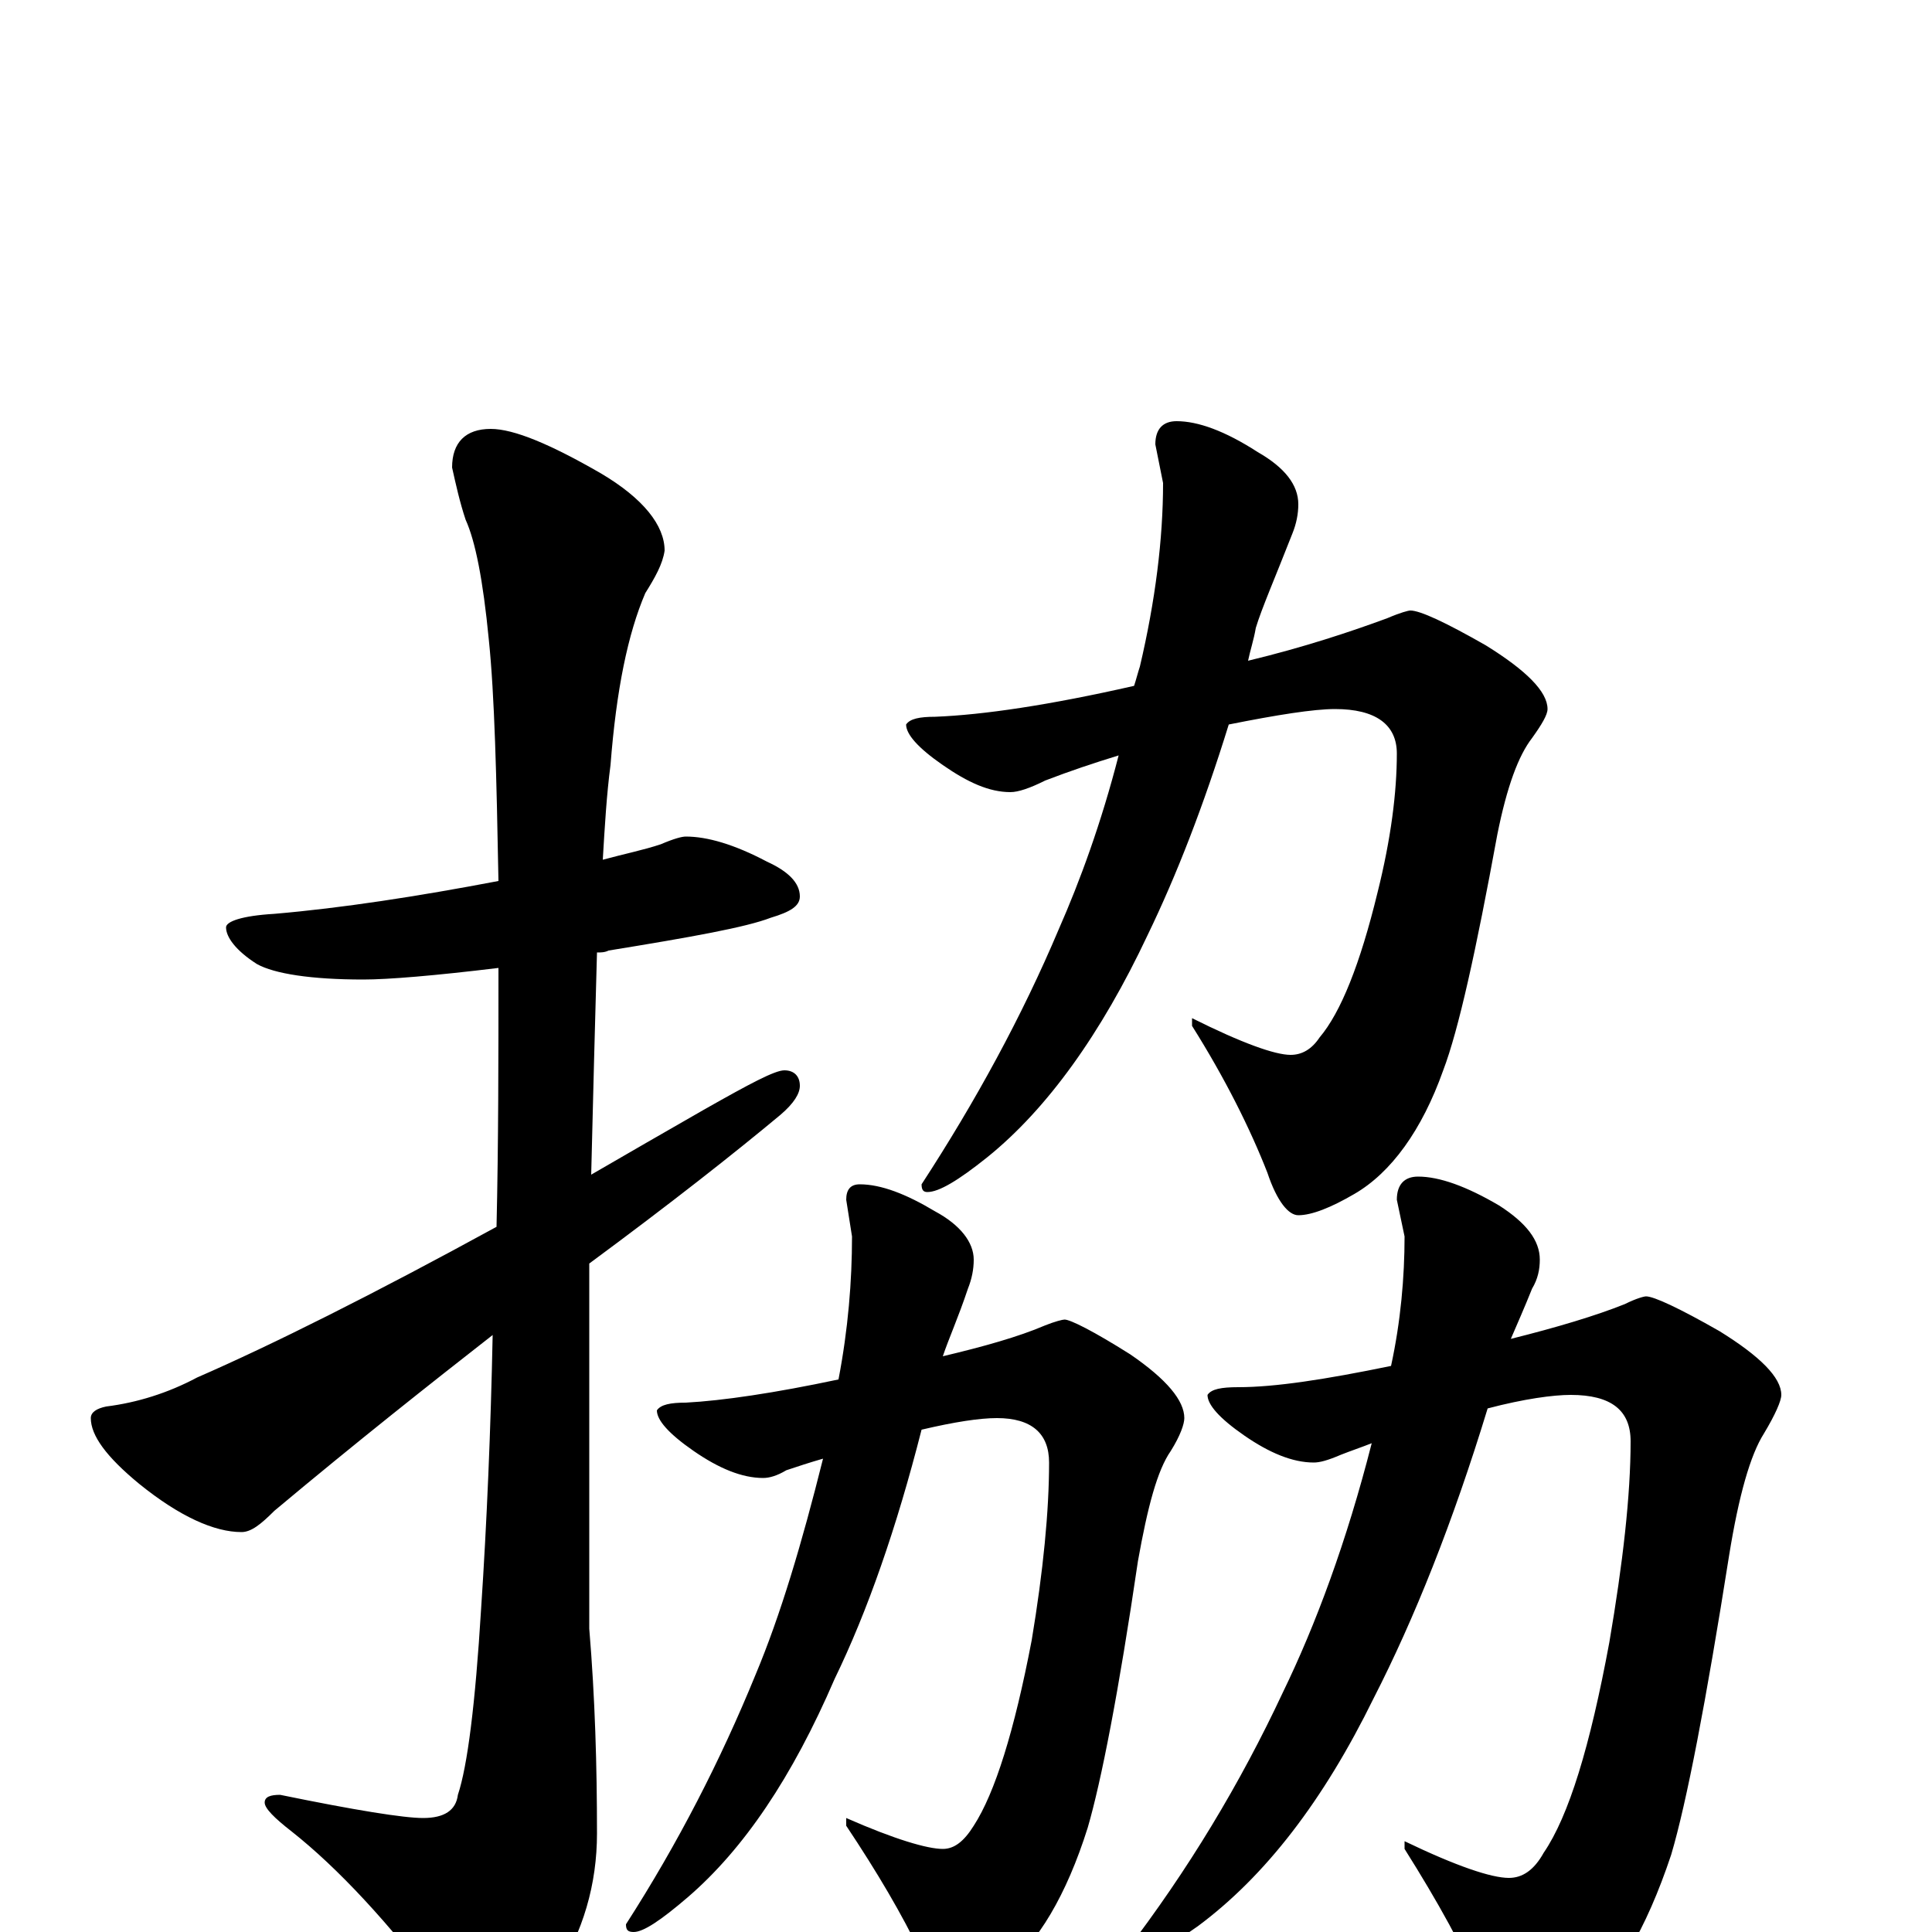 <?xml version="1.0" encoding="utf-8" ?>
<!DOCTYPE svg PUBLIC "-//W3C//DTD SVG 1.1//EN" "http://www.w3.org/Graphics/SVG/1.1/DTD/svg11.dtd">
<svg version="1.1" id="Layer_1" xmlns="http://www.w3.org/2000/svg" xmlns:xlink="http://www.w3.org/1999/xlink" x="0px" y="145px" width="1000px" height="1000px" viewBox="0 0 1000 1000" enable-background="new 0 0 1000 1000" xml:space="preserve">
<g id="Layer_1">
<path id="glyph" transform="matrix(1 0 0 -1 0 1000)" d="M355,567C366,567 380,563 397,554C408,549 414,543 414,536C414,531 409,528 399,525C386,520 358,515 315,508C313,507 311,507 309,507C308,472 307,433 306,392C325,403 344,414 365,426C388,439 401,446 406,446C411,446 414,443 414,438C414,434 411,429 404,423C380,403 347,377 305,346C305,321 305,296 305,270l0,-113C308,121 309,86 309,51C309,25 302,0 287,-23C274,-44 265,-54 258,-54C249,-54 240,-47 229,-32C201,5 175,33 151,52C142,59 137,64 137,67C137,70 140,71 145,71C184,63 209,59 219,59C230,59 236,63 237,71C242,86 246,118 249,167C252,212 254,260 255,309C223,284 185,254 142,218C135,211 130,207 125,207C111,207 93,215 72,232C55,246 47,257 47,266C47,269 50,271 55,272C71,274 87,279 102,287C141,304 193,330 257,365C258,408 258,453 258,498l0,1C225,495 201,493 188,493C161,493 142,496 133,501C122,508 117,515 117,520C117,523 125,526 142,527C177,530 216,536 258,544C257,598 256,640 253,669C250,700 246,720 241,731C238,740 236,749 234,758C234,771 241,778 254,778C266,778 285,770 311,755C333,742 344,728 344,715C343,708 339,701 334,693C325,672 319,643 316,604C314,589 313,572 312,555C323,558 333,560 342,563C349,566 353,567 355,567M730,684C735,684 748,678 769,666C790,653 801,642 801,633C801,630 798,625 793,618C786,609 780,593 775,568C764,508 755,467 747,446C736,415 720,393 701,382C689,375 679,371 672,371C667,371 661,378 656,393C647,416 634,442 617,469l0,4C643,460 660,454 668,454C674,454 679,457 683,463C694,476 704,501 713,538C720,566 723,590 723,610C723,625 712,633 691,633C680,633 661,630 636,625C623,583 609,547 594,516C570,465 542,426 511,401C496,389 486,383 480,383C478,383 477,384 477,387C505,430 529,474 548,519C559,544 570,574 579,609C566,605 554,601 541,596C533,592 527,590 523,590C512,590 501,595 488,604C475,613 469,620 469,625C471,628 476,629 484,629C509,630 543,635 587,645C588,648 589,652 590,655C598,689 602,721 602,750l-4,20C598,778 602,782 609,782C620,782 634,777 651,766C665,758 672,749 672,739C672,734 671,729 669,724C660,701 653,685 650,675C649,669 647,663 646,658C675,665 699,673 718,680C725,683 729,684 730,684M551,317C554,317 566,311 585,299C604,286 613,275 613,266C613,263 611,257 606,249C599,239 594,220 589,192C579,124 570,78 563,54C552,19 537,-6 520,-19C509,-27 499,-31 492,-31C487,-31 482,-25 477,-12C467,9 454,31 438,55l0,4C463,48 480,43 488,43C494,43 499,47 504,55C515,72 525,104 534,151C540,187 543,218 543,243C543,258 534,266 516,266C507,266 494,264 477,260C464,209 449,166 432,131C410,80 385,43 356,18C342,6 333,0 328,0C325,0 324,1 324,4C351,46 373,89 391,133C404,164 415,201 426,245C419,243 413,241 407,239C402,236 398,235 395,235C384,235 372,240 359,249C346,258 340,265 340,270C342,273 347,274 355,274C374,275 401,279 434,286C439,312 441,337 441,360l-3,19C438,384 440,387 445,387C456,387 469,382 484,373C497,366 504,357 504,348C504,343 503,338 501,333C496,318 491,307 488,298C509,303 527,308 541,314C546,316 550,317 551,317M852,329C856,329 869,323 890,311C911,298 922,287 922,278C922,275 919,268 913,258C906,247 900,226 895,195C883,119 873,67 865,40C852,1 836,-26 817,-41C804,-50 793,-54 785,-54C779,-54 773,-47 768,-33C758,-9 744,16 727,43l0,4C754,34 772,28 781,28C788,28 794,32 799,41C812,60 823,96 833,150C840,191 844,226 844,254C844,270 834,278 813,278C804,278 789,276 770,271C752,212 732,162 711,121C685,68 655,29 620,3C603,-9 592,-15 586,-15C583,-15 582,-14 582,-11C615,32 642,77 664,124C681,159 697,202 710,253C705,251 699,249 694,247C687,244 683,243 680,243C669,243 657,248 644,257C631,266 625,273 625,278C627,281 632,282 641,282C660,282 686,286 720,293C725,316 727,339 727,360l-4,19C723,387 727,391 734,391C745,391 759,386 776,376C790,367 797,358 797,348C797,343 796,338 793,333C789,323 785,314 782,307C806,313 826,319 841,325C847,328 851,329 852,329z"/>
</g>
</svg>
